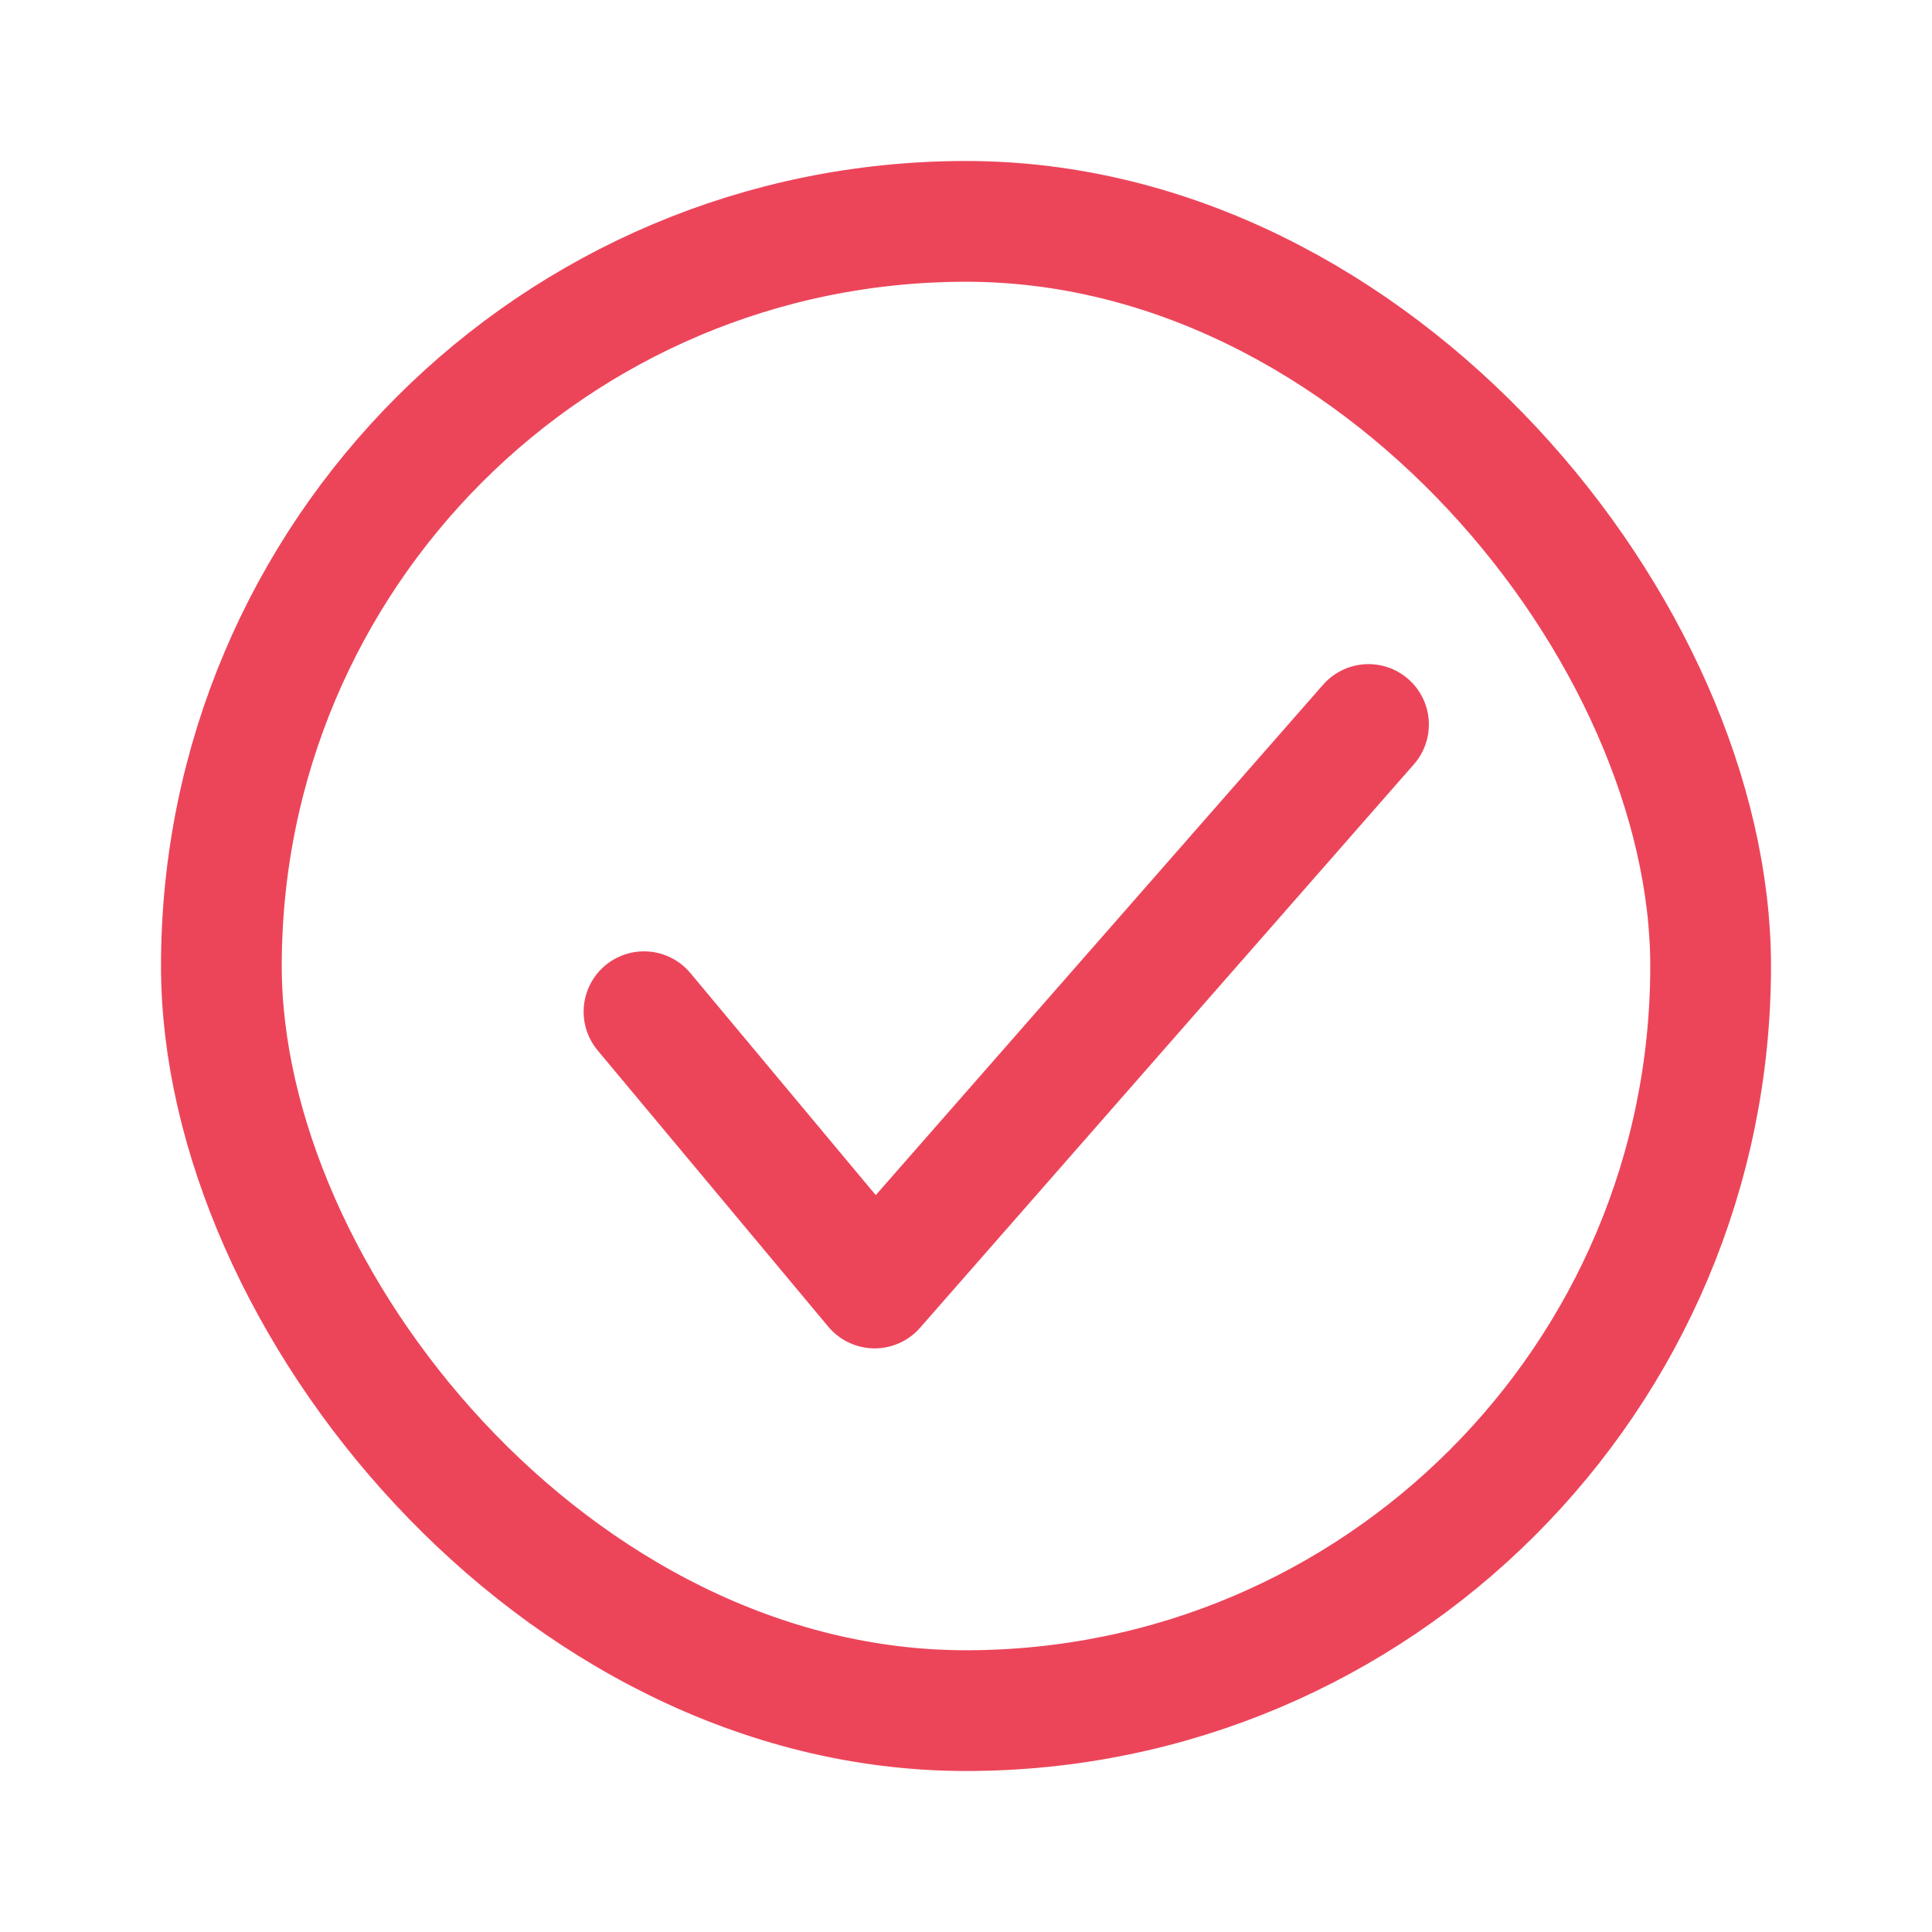 <svg xmlns="http://www.w3.org/2000/svg" width="24" height="24" viewBox="0 0 24 24">
    <g fill="none" fill-rule="evenodd">
        <g>
            <g>
                <path d="M0 0H24V24H0z" transform="translate(-159 -560) translate(159 560)"/>
                <g stroke="#EC455A" stroke-width="1.5" transform="translate(-159 -560) translate(159 560) translate(2 2)">
                    <rect width="18.5" height="18.5" x=".75" y=".75" rx="9.25"/>
                    <path stroke-linecap="round" stroke-linejoin="round" d="M6 10.568L8.865 14 15 7"/>
                </g>
            </g>
        </g>
    </g>
</svg>
